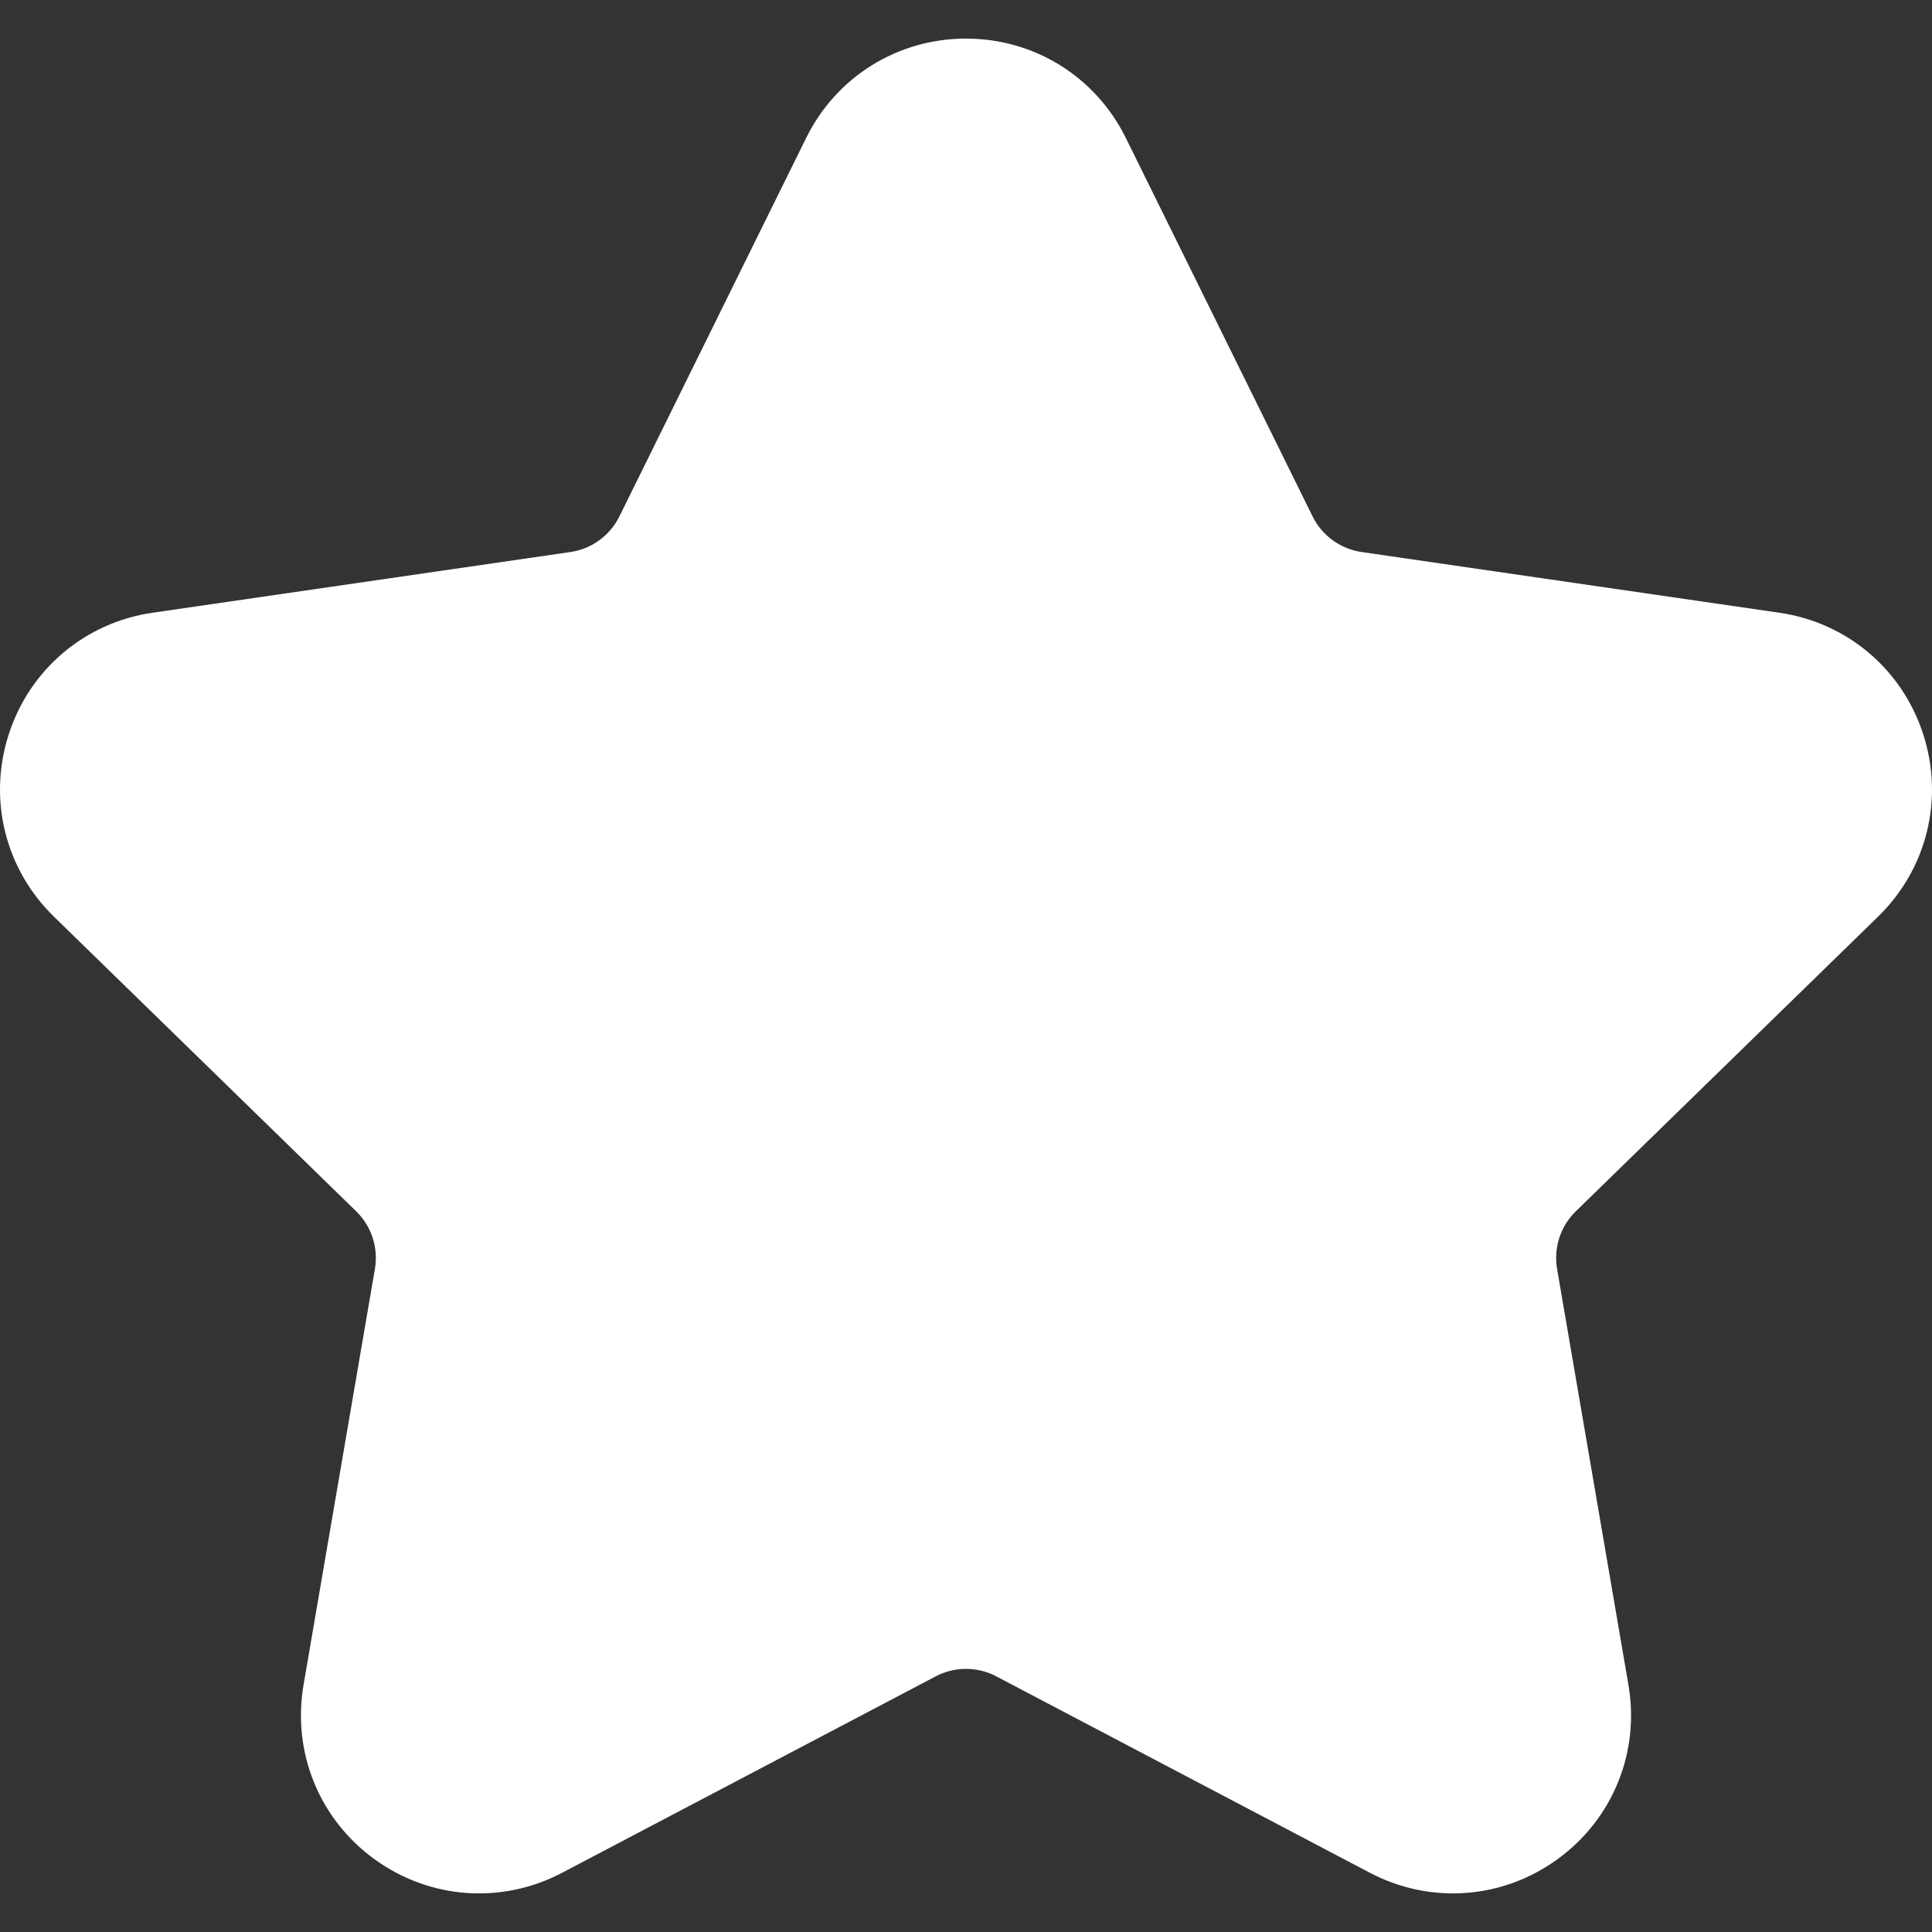 <?xml version="1.0"?>
<svg xmlns="http://www.w3.org/2000/svg" xmlns:xlink="http://www.w3.org/1999/xlink" xmlns:svgjs="http://svgjs.com/svgjs" version="1.1" width="512" height="512" x="0" y="0" viewBox="0 0 512 512" style="enable-background:new 0 0 512 512" xml:space="preserve" class=""><rect x="0" y="0" width="512" height="512" fill="#333333" stroke="none"/><g><path xmlns="http://www.w3.org/2000/svg" d="m497.697 242.93c12.975-12.641 17.554-31.194 11.954-48.41-5.59-17.223-20.199-29.54-38.126-32.145l-110.687-16.083c-5.619-.82-10.474-4.347-12.986-9.435l-49.501-100.308c-8.015-16.235-24.244-26.32-42.352-26.32s-34.337 10.085-42.352 26.32c0 .001-49.501 100.307-49.501 100.307-2.512 5.09-7.367 8.617-12.977 9.435l-110.694 16.083c-17.928 2.606-32.537 14.923-38.124 32.137-5.603 17.225-1.024 35.779 11.947 48.416l80.098 78.084c4.063 3.959 5.917 9.662 4.96 15.249l-18.912 110.254c-3.056 17.85 4.143 35.548 18.788 46.186 14.648 10.643 33.708 12.022 49.744 3.599l99.002-52.052c5.022-2.639 11.019-2.638 16.036-.003l99.01 52.055c16.036 8.424 35.096 7.044 49.744-3.599 14.644-10.639 21.844-28.336 18.788-46.186l-18.913-110.249c-.957-5.592.896-11.295 4.962-15.257z" fill="#ffffff" data-original="#000000" style="" class=""/></g></svg>

